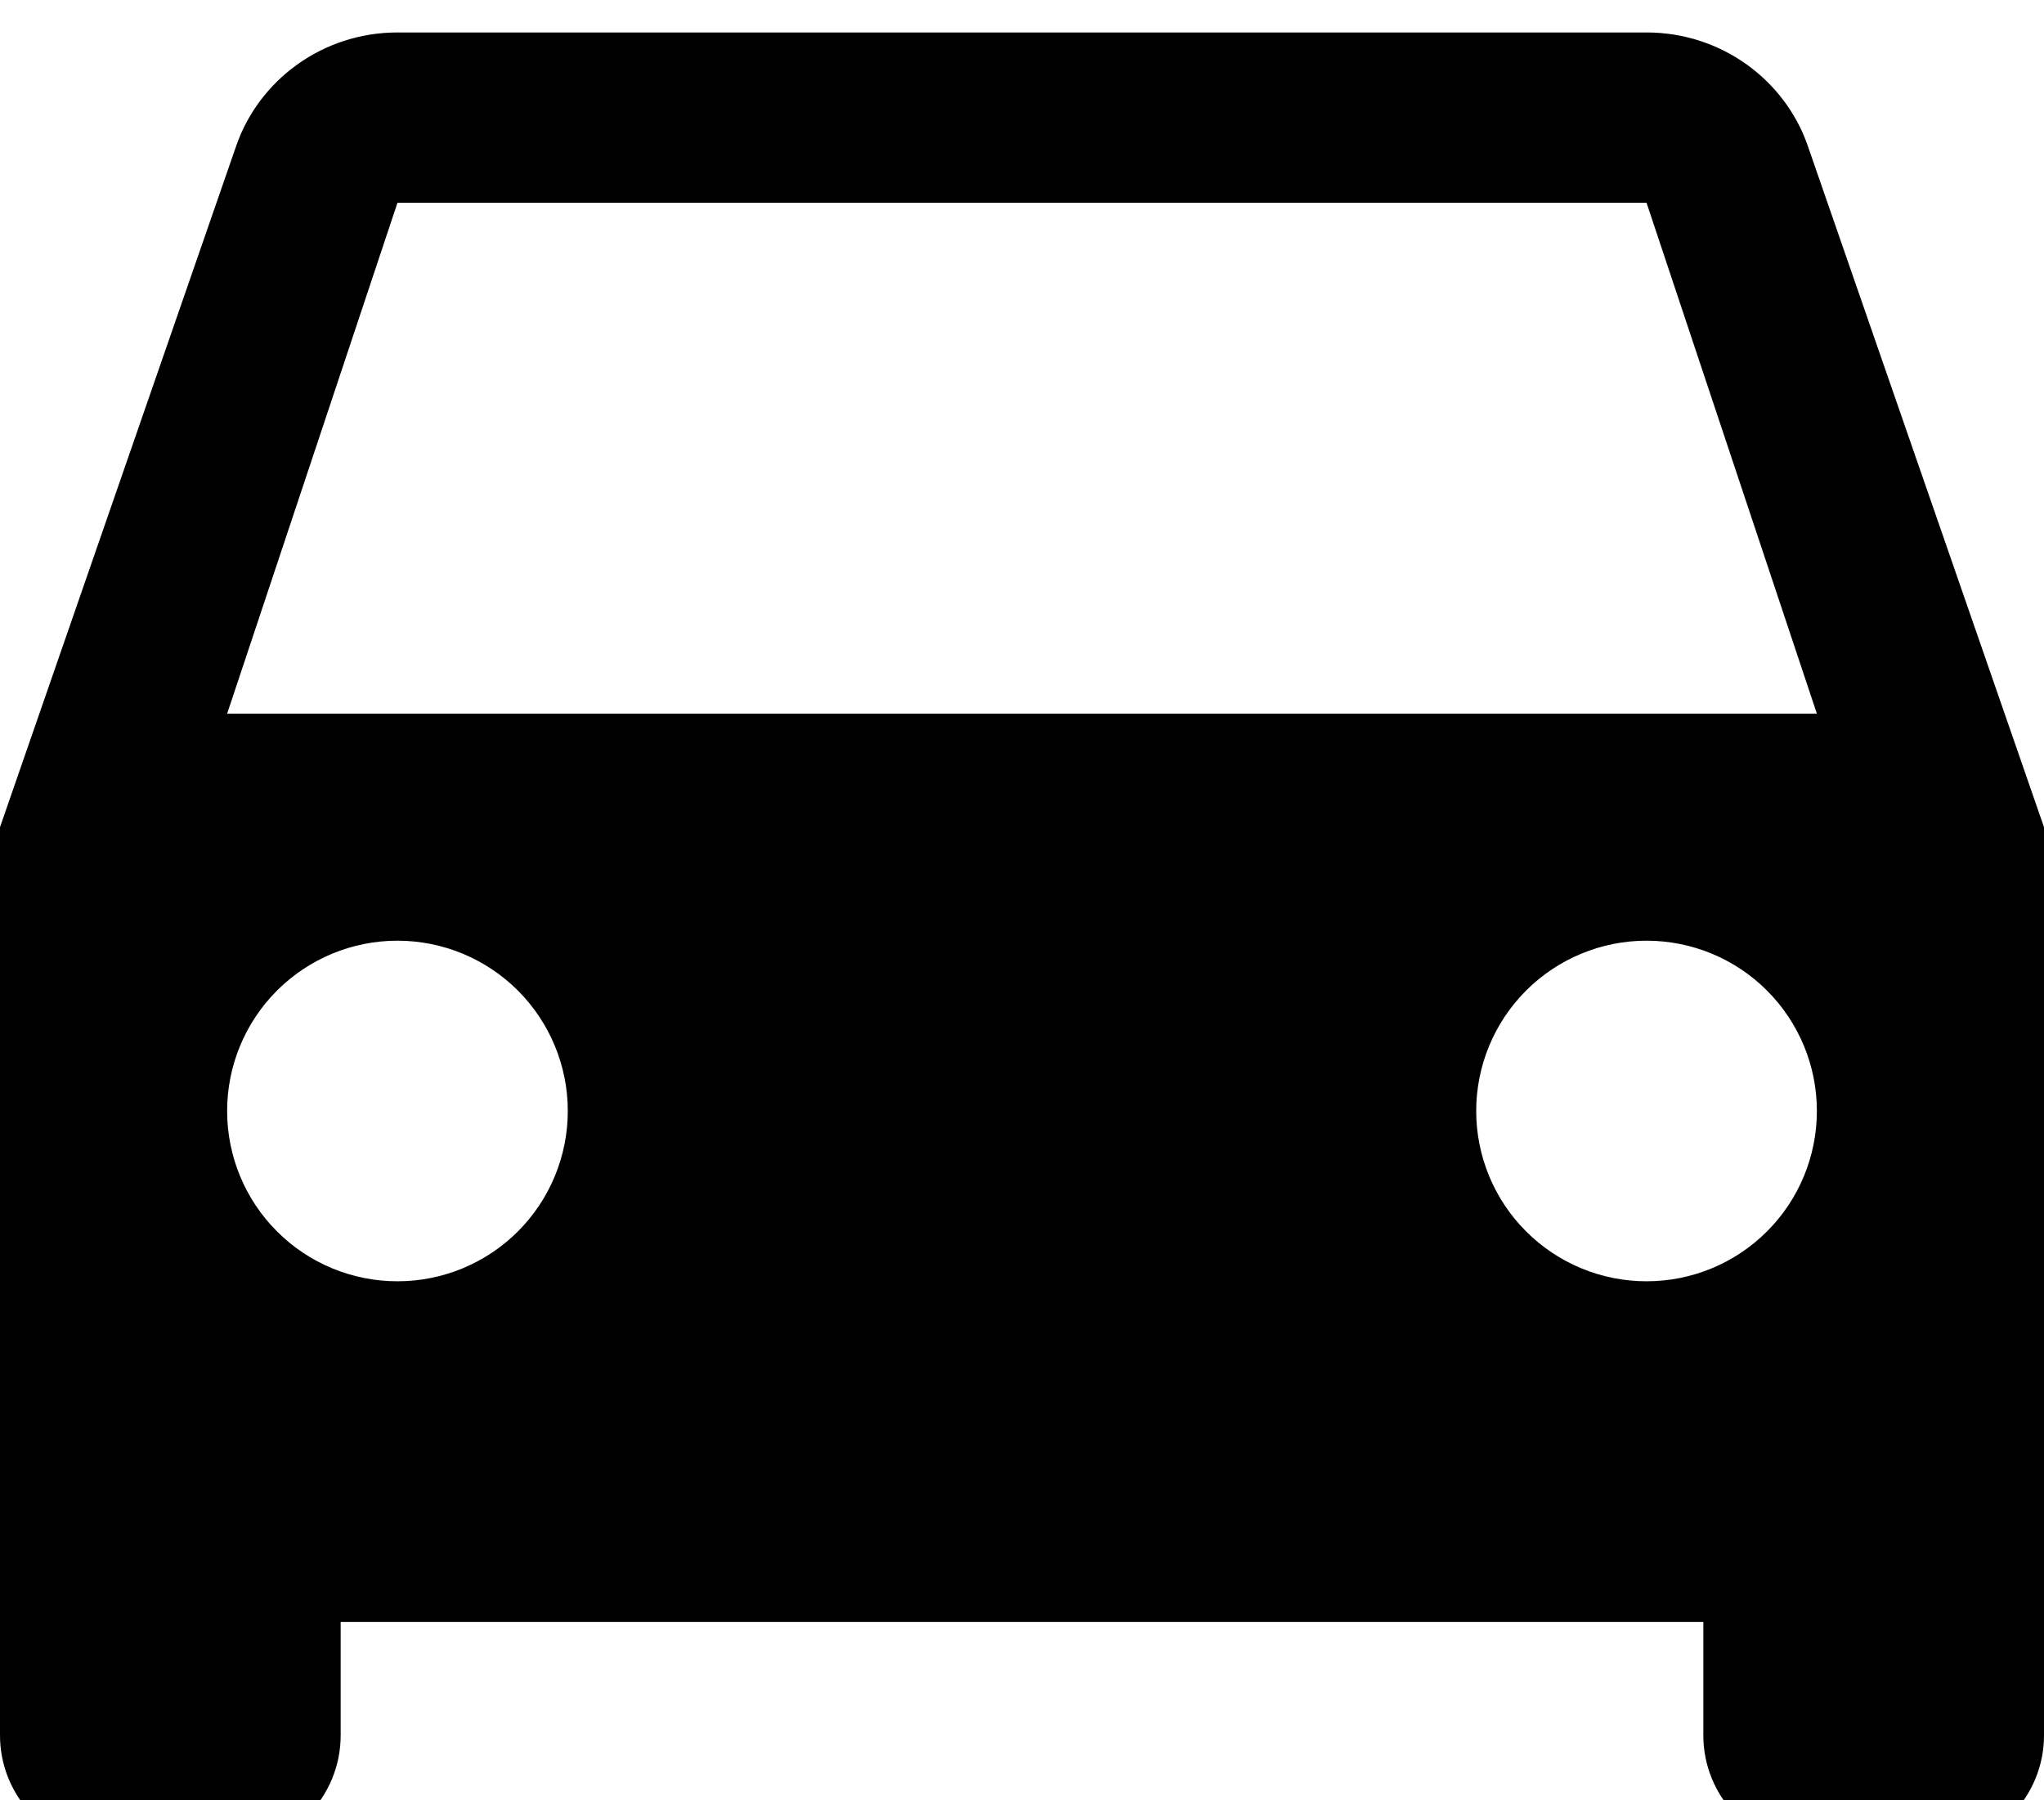 <svg width="42" height="37" viewBox="0 0 42 37" fill="none" xmlns="http://www.w3.org/2000/svg">
<path d="M4.667 14.667L8.167 4.167H33.833L37.333 14.667M33.833 26.333C32.905 26.333 32.015 25.965 31.358 25.308C30.702 24.652 30.333 23.762 30.333 22.833C30.333 21.905 30.702 21.015 31.358 20.358C32.015 19.702 32.905 19.333 33.833 19.333C34.762 19.333 35.652 19.702 36.308 20.358C36.965 21.015 37.333 21.905 37.333 22.833C37.333 23.762 36.965 24.652 36.308 25.308C35.652 25.965 34.762 26.333 33.833 26.333ZM8.167 26.333C7.238 26.333 6.348 25.965 5.692 25.308C5.035 24.652 4.667 23.762 4.667 22.833C4.667 21.905 5.035 21.015 5.692 20.358C6.348 19.702 7.238 19.333 8.167 19.333C9.095 19.333 9.985 19.702 10.642 20.358C11.298 21.015 11.667 21.905 11.667 22.833C11.667 23.762 11.298 24.652 10.642 25.308C9.985 25.965 9.095 26.333 8.167 26.333ZM37.147 3C36.68 1.647 35.373 0.667 33.833 0.667H8.167C6.627 0.667 5.32 1.647 4.853 3L0 17V35.667C0 36.286 0.246 36.879 0.683 37.317C1.121 37.754 1.714 38 2.333 38H4.667C5.285 38 5.879 37.754 6.317 37.317C6.754 36.879 7 36.286 7 35.667V33.333H35V35.667C35 36.286 35.246 36.879 35.683 37.317C36.121 37.754 36.715 38 37.333 38H39.667C40.285 38 40.879 37.754 41.317 37.317C41.754 36.879 42 36.286 42 35.667V17L37.147 3Z" fill="black"/>
</svg>
